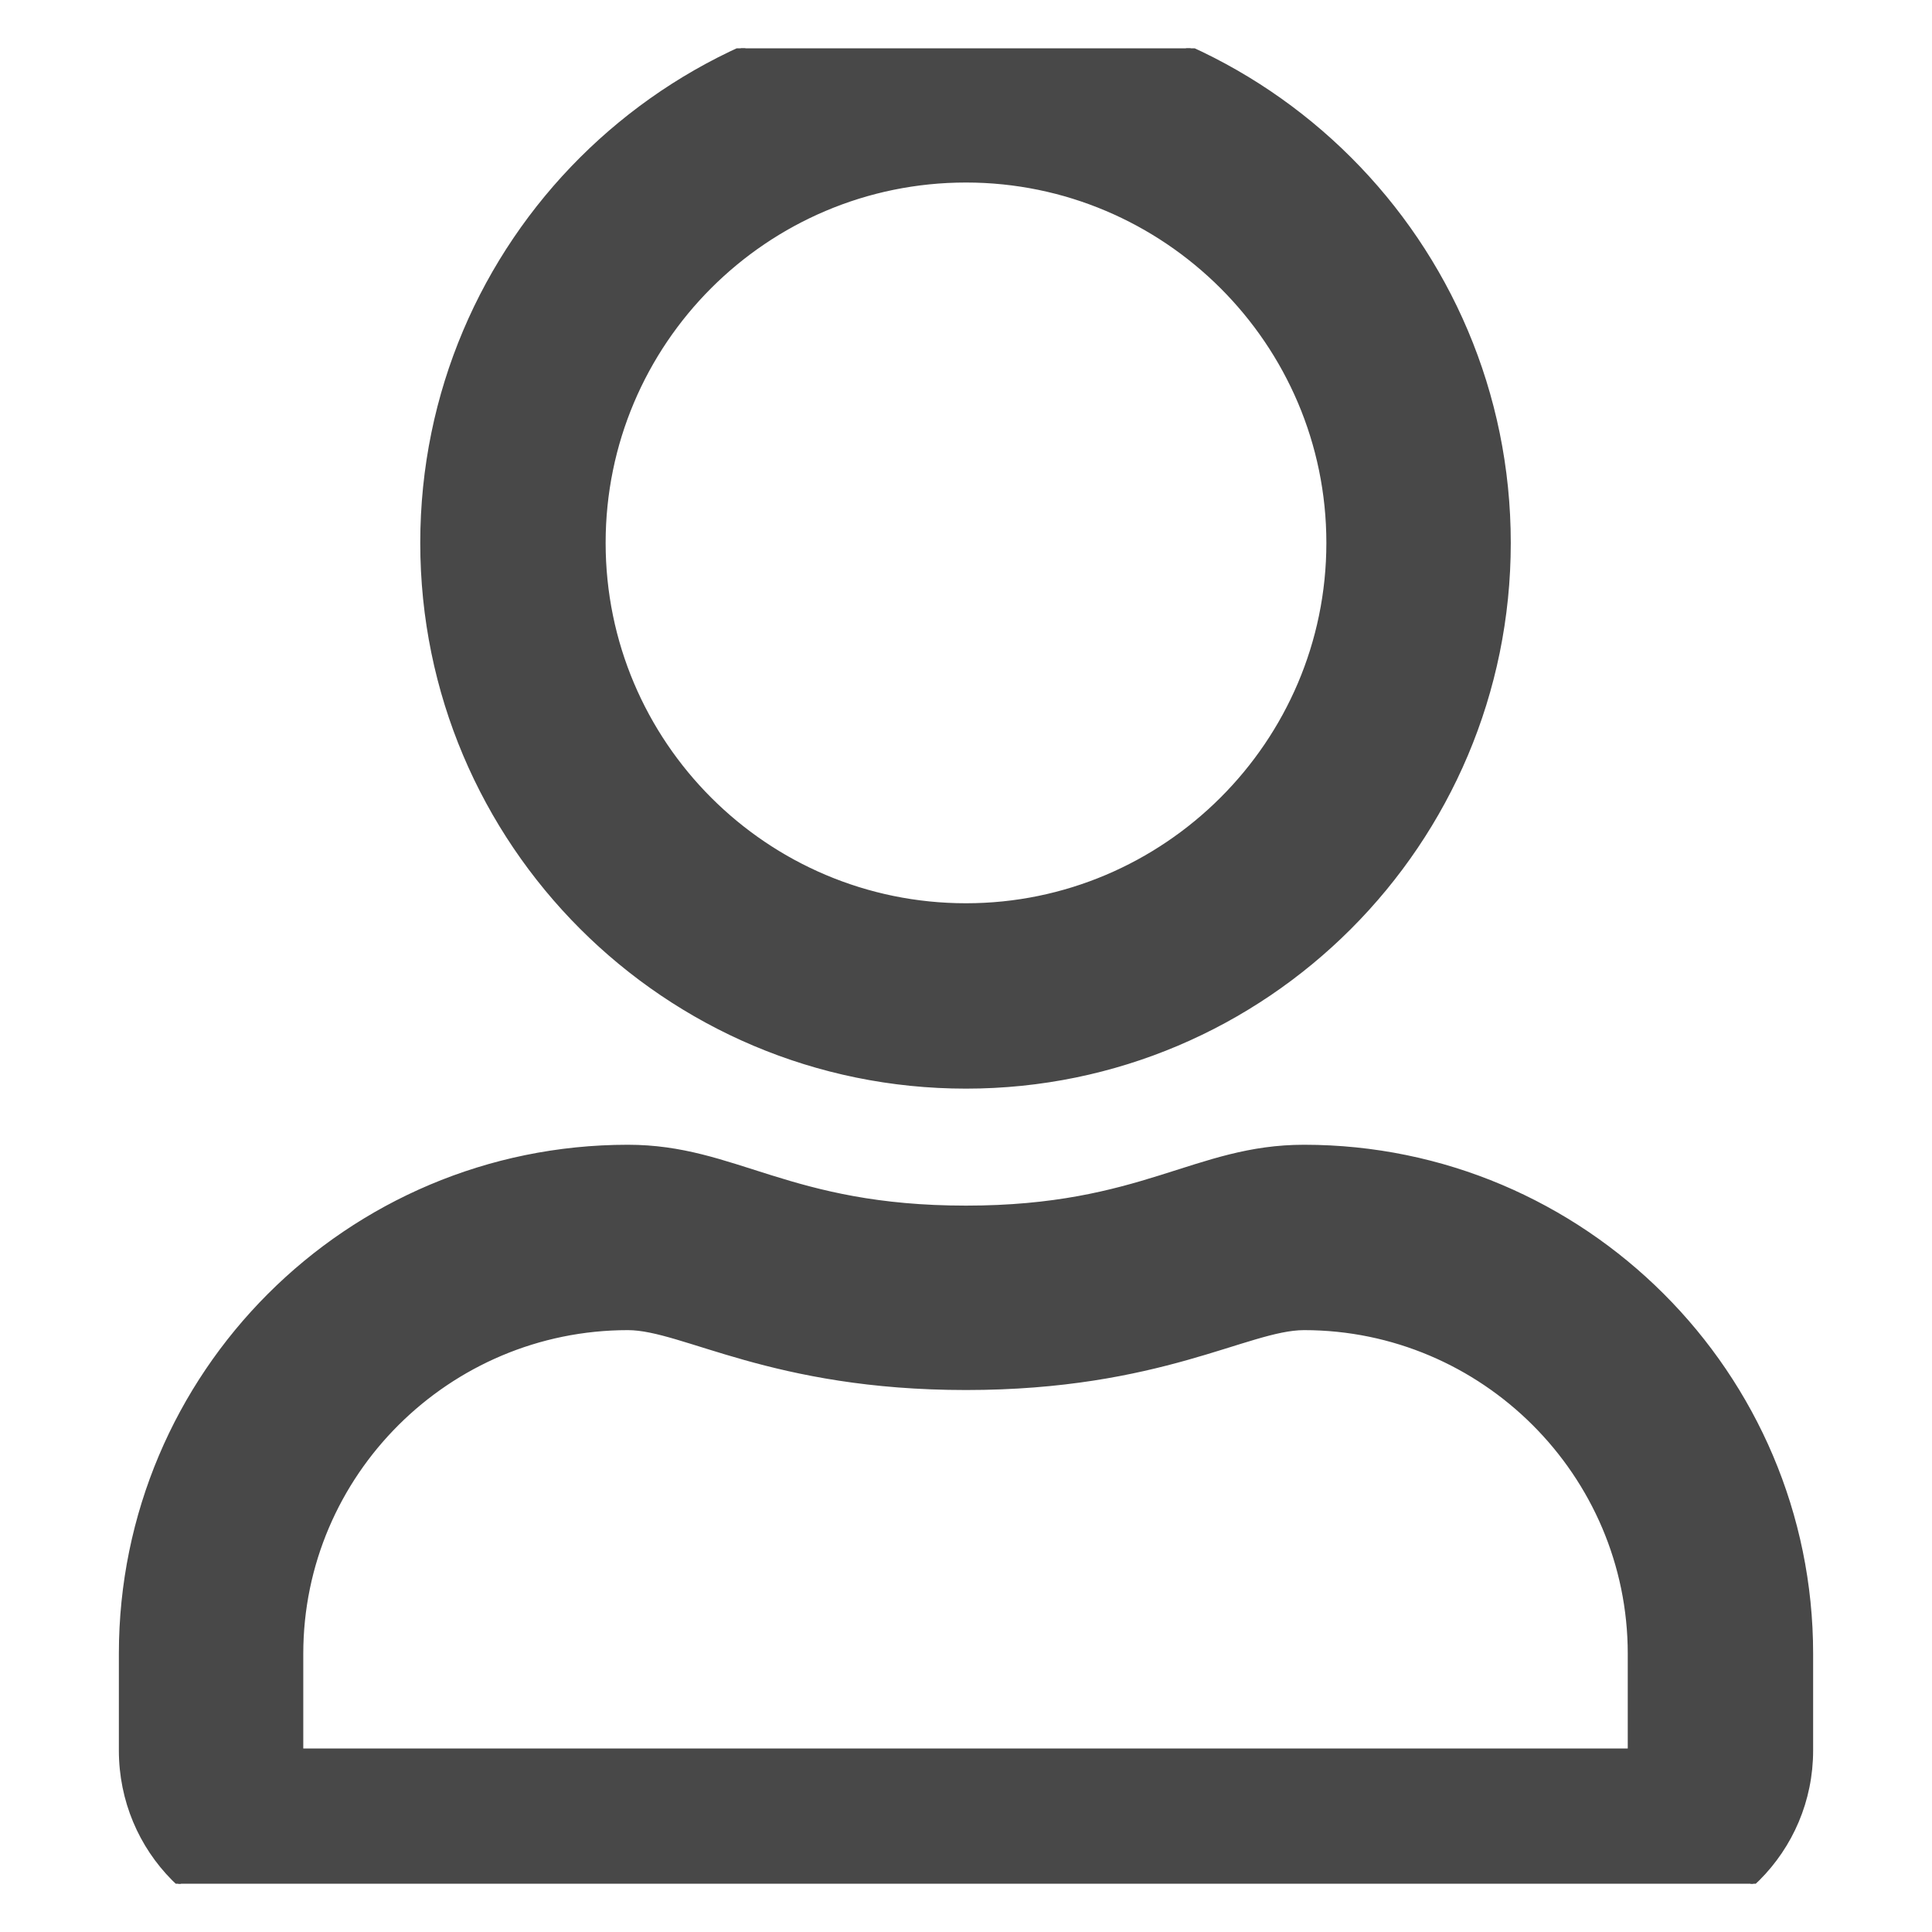 <svg width="20" height="20" viewBox="0 0 20 20" fill="none" xmlns="http://www.w3.org/2000/svg" xmlns:xlink="http://www.w3.org/1999/xlink">
	<desc>
			Created with Pixso.
	</desc>
	<defs>
		<clipPath id="clip6_195">
			<rect id="SVG" rx="-0.5" width="19" height="19" transform="translate(0.5 0.5)" fill="white" fill-opacity="0"/>
		</clipPath>
	</defs>
	<g clip-path="url(#clip6_195)">
		<path id="Vector" d="M13.5 11.87C12.37 11.87 11.83 12.5 10 12.5C8.16 12.5 7.62 11.87 6.5 11.87C3.6 11.87 1.25 14.22 1.25 17.12L1.25 18.12C1.25 19.16 2.08 20 3.12 20L16.87 20C17.91 20 18.75 19.16 18.75 18.12L18.75 17.12C18.75 14.22 16.39 11.87 13.5 11.87ZM16.87 18.12L3.12 18.12L3.12 17.12C3.12 15.26 4.64 13.75 6.5 13.75C7.07 13.75 7.99 14.37 10 14.37C12.01 14.37 12.92 13.75 13.5 13.75C15.35 13.75 16.87 15.26 16.87 17.12L16.87 18.12ZM10 11.25C13.1 11.25 15.62 8.73 15.62 5.62C15.62 2.51 13.1 0 10 0C6.89 0 4.37 2.51 4.37 5.62C4.37 8.73 6.89 11.25 10 11.25ZM10 1.87C12.06 1.87 13.75 3.55 13.75 5.62C13.75 7.69 12.06 9.37 10 9.37C7.93 9.37 6.25 7.69 6.25 5.62C6.25 3.55 7.93 1.87 10 1.87Z" fill="#484848" fill-opacity="1" fill-rule="nonzero"/>
		<path id="Vector" d="M10 12.5C8.16 12.5 7.62 11.87 6.5 11.87C3.6 11.87 1.25 14.22 1.25 17.12L1.25 18.12C1.25 19.16 2.08 20 3.12 20L16.87 20C17.91 20 18.75 19.16 18.75 18.12L18.75 17.12C18.75 14.22 16.39 11.87 13.5 11.87C12.37 11.87 11.83 12.5 10 12.5ZM3.12 18.12L3.12 17.12C3.12 15.26 4.64 13.75 6.5 13.75C7.07 13.75 7.99 14.37 10 14.37C12.01 14.37 12.92 13.75 13.5 13.75C15.35 13.75 16.87 15.26 16.87 17.12L16.87 18.12L3.12 18.12ZM15.62 5.62C15.62 2.51 13.1 0 10 0C6.89 0 4.37 2.51 4.37 5.62C4.37 8.73 6.89 11.25 10 11.25C13.1 11.25 15.62 8.73 15.62 5.62ZM13.75 5.62C13.75 7.69 12.06 9.37 10 9.37C7.93 9.37 6.25 7.69 6.25 5.62C6.25 3.55 7.93 1.87 10 1.87C12.06 1.87 13.75 3.55 13.75 5.62Z" stroke="#484848" stroke-opacity="1" stroke-width="0.039"/>
	</g>
</svg>
